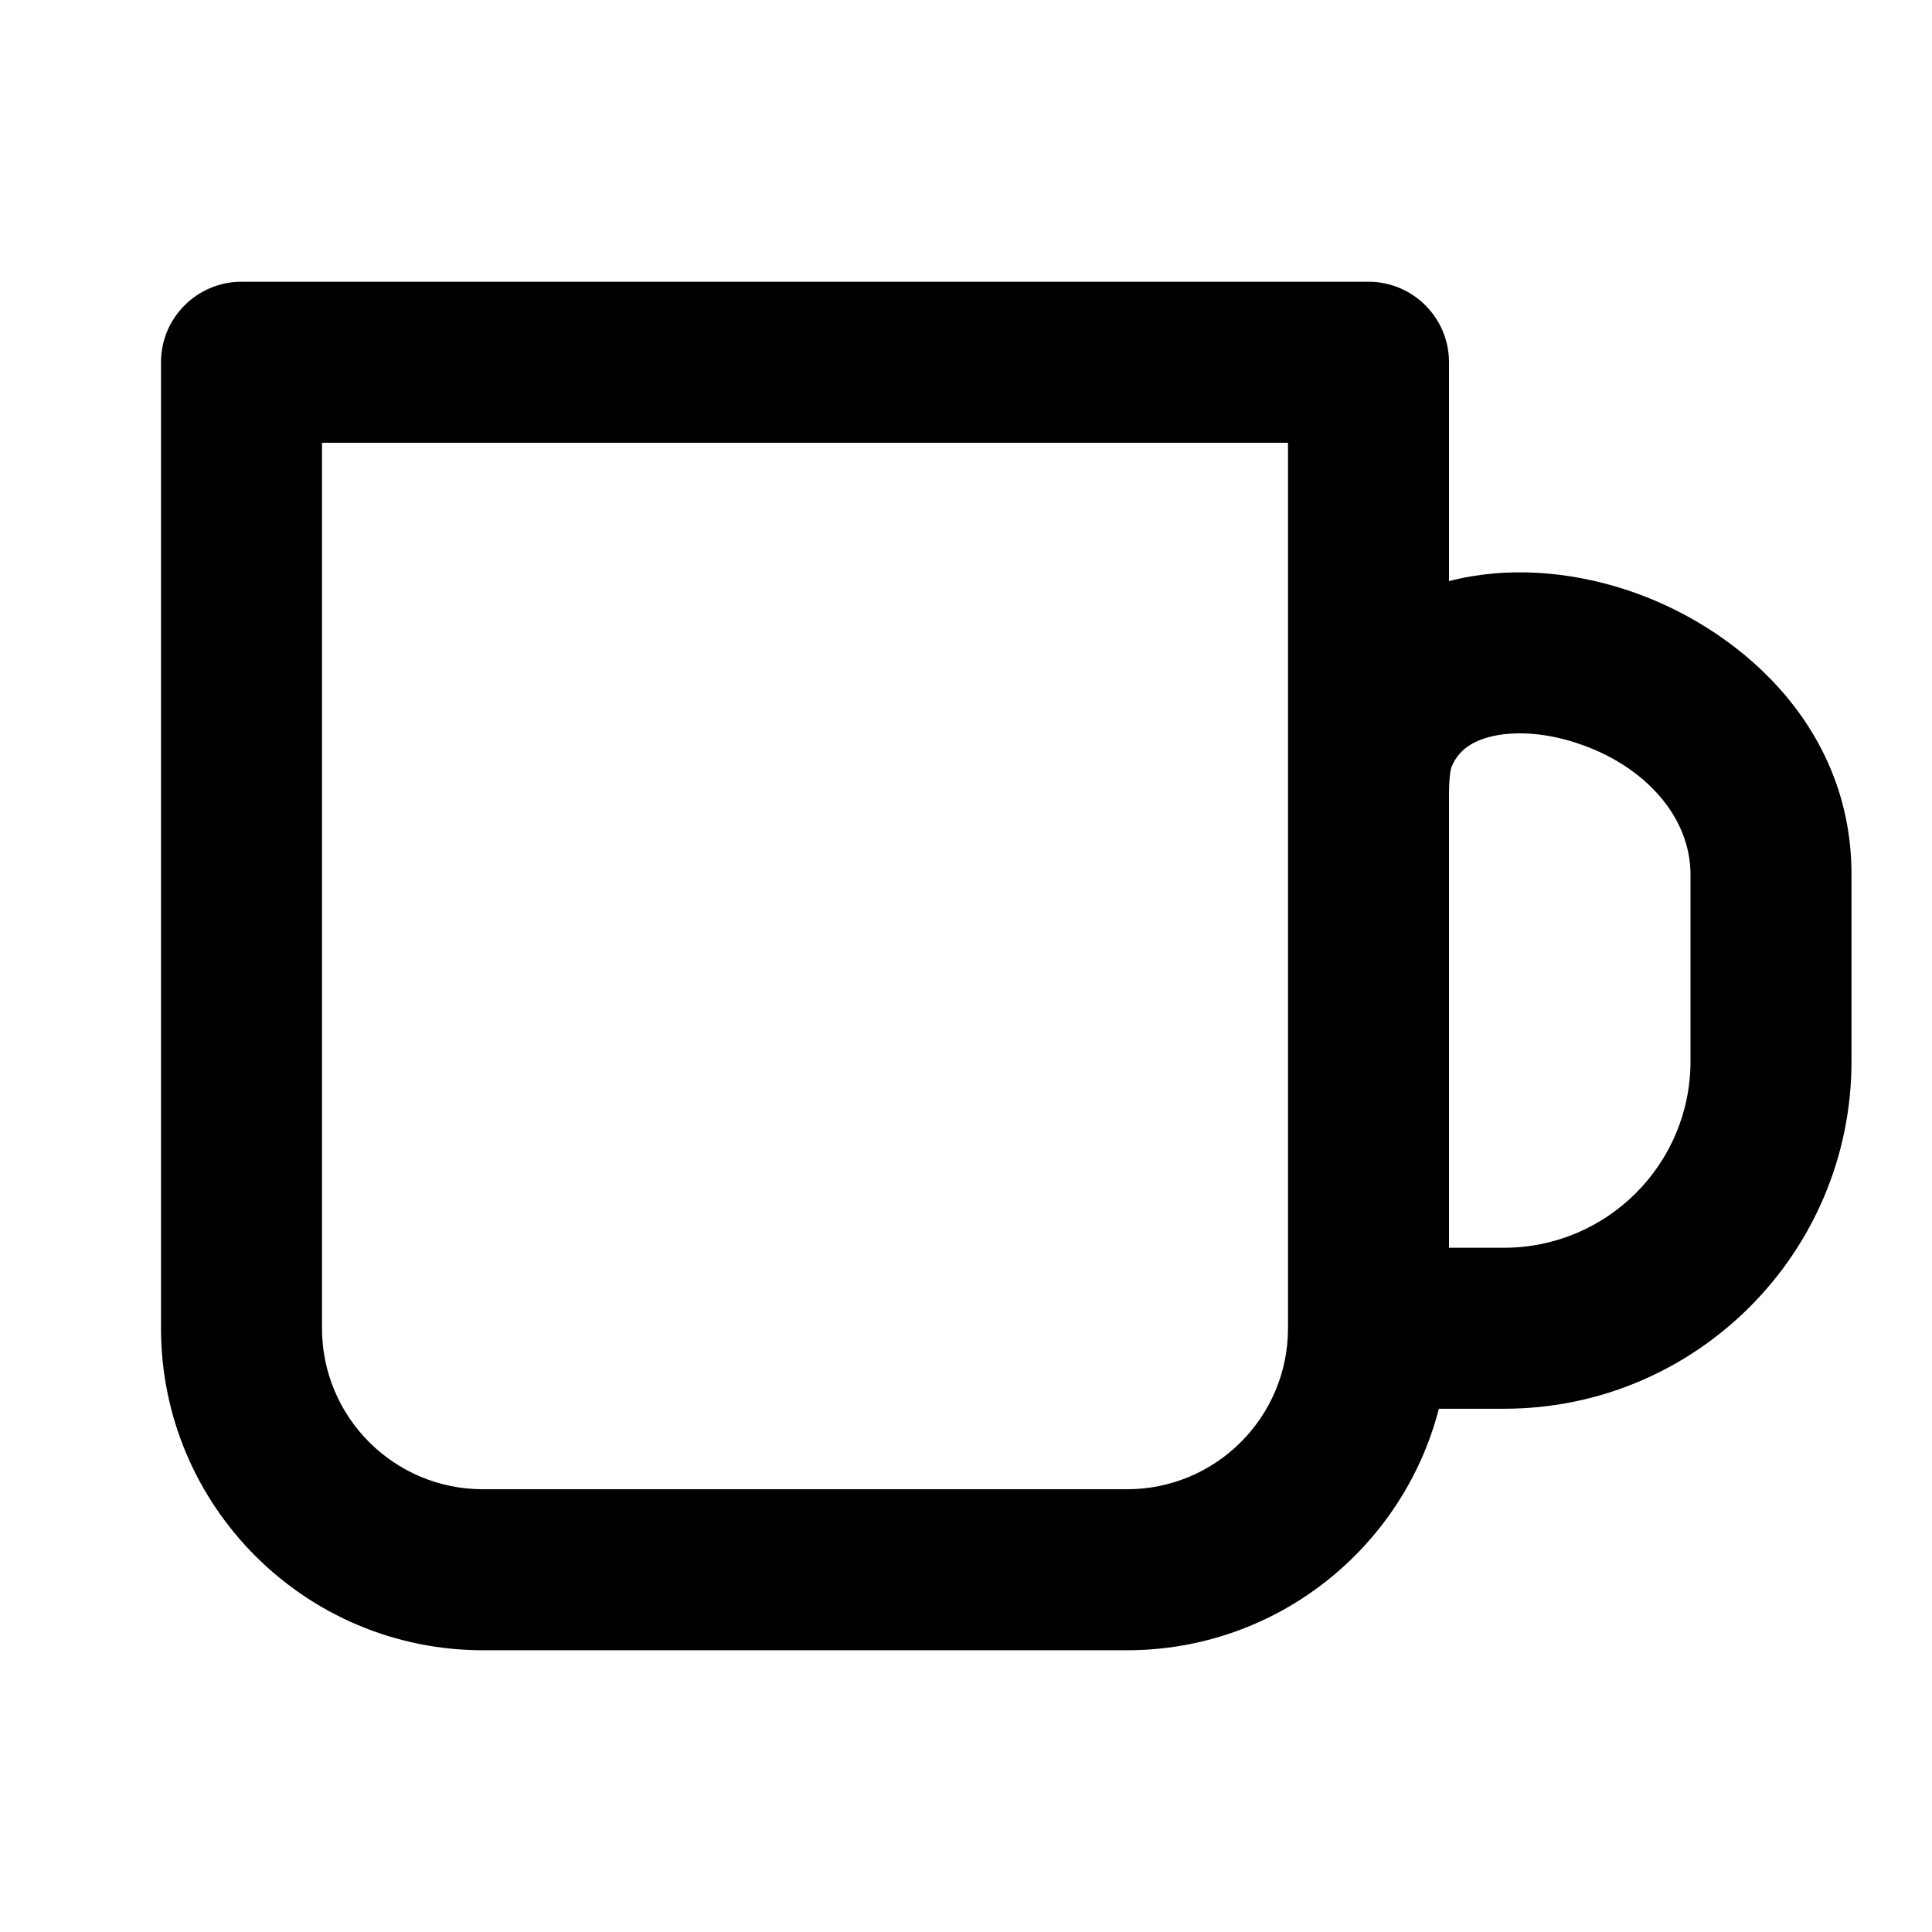 <svg width="24" height="24" viewBox="0 0 24 24" fill="none" xmlns="http://www.w3.org/2000/svg">
<path fill-rule="evenodd" clip-rule="evenodd" d="M3 3.5C2.448 3.5 2 3.948 2 4.5V16.5C2 18.709 3.791 20.5 6 20.5H14C15.864 20.5 17.43 19.225 17.874 17.5H18.683C21.067 17.5 23 15.567 23 13.183V10.862C23 8.986 21.554 7.765 20.191 7.323C19.494 7.097 18.717 7.032 18 7.219V4.5C18 3.948 17.552 3.5 17 3.5H3ZM18 9.896V15.5L18.683 15.5C19.962 15.5 21 14.463 21 13.183V10.862C21 10.151 20.436 9.505 19.574 9.226C19.161 9.092 18.777 9.082 18.501 9.155C18.246 9.223 18.109 9.347 18.035 9.519C18.02 9.553 18 9.637 18 9.896ZM16 5.5H4V16.5C4 17.605 4.895 18.5 6 18.5H14C15.105 18.5 16 17.605 16 16.5V5.5Z" fill="currentColor"/>
</svg>
